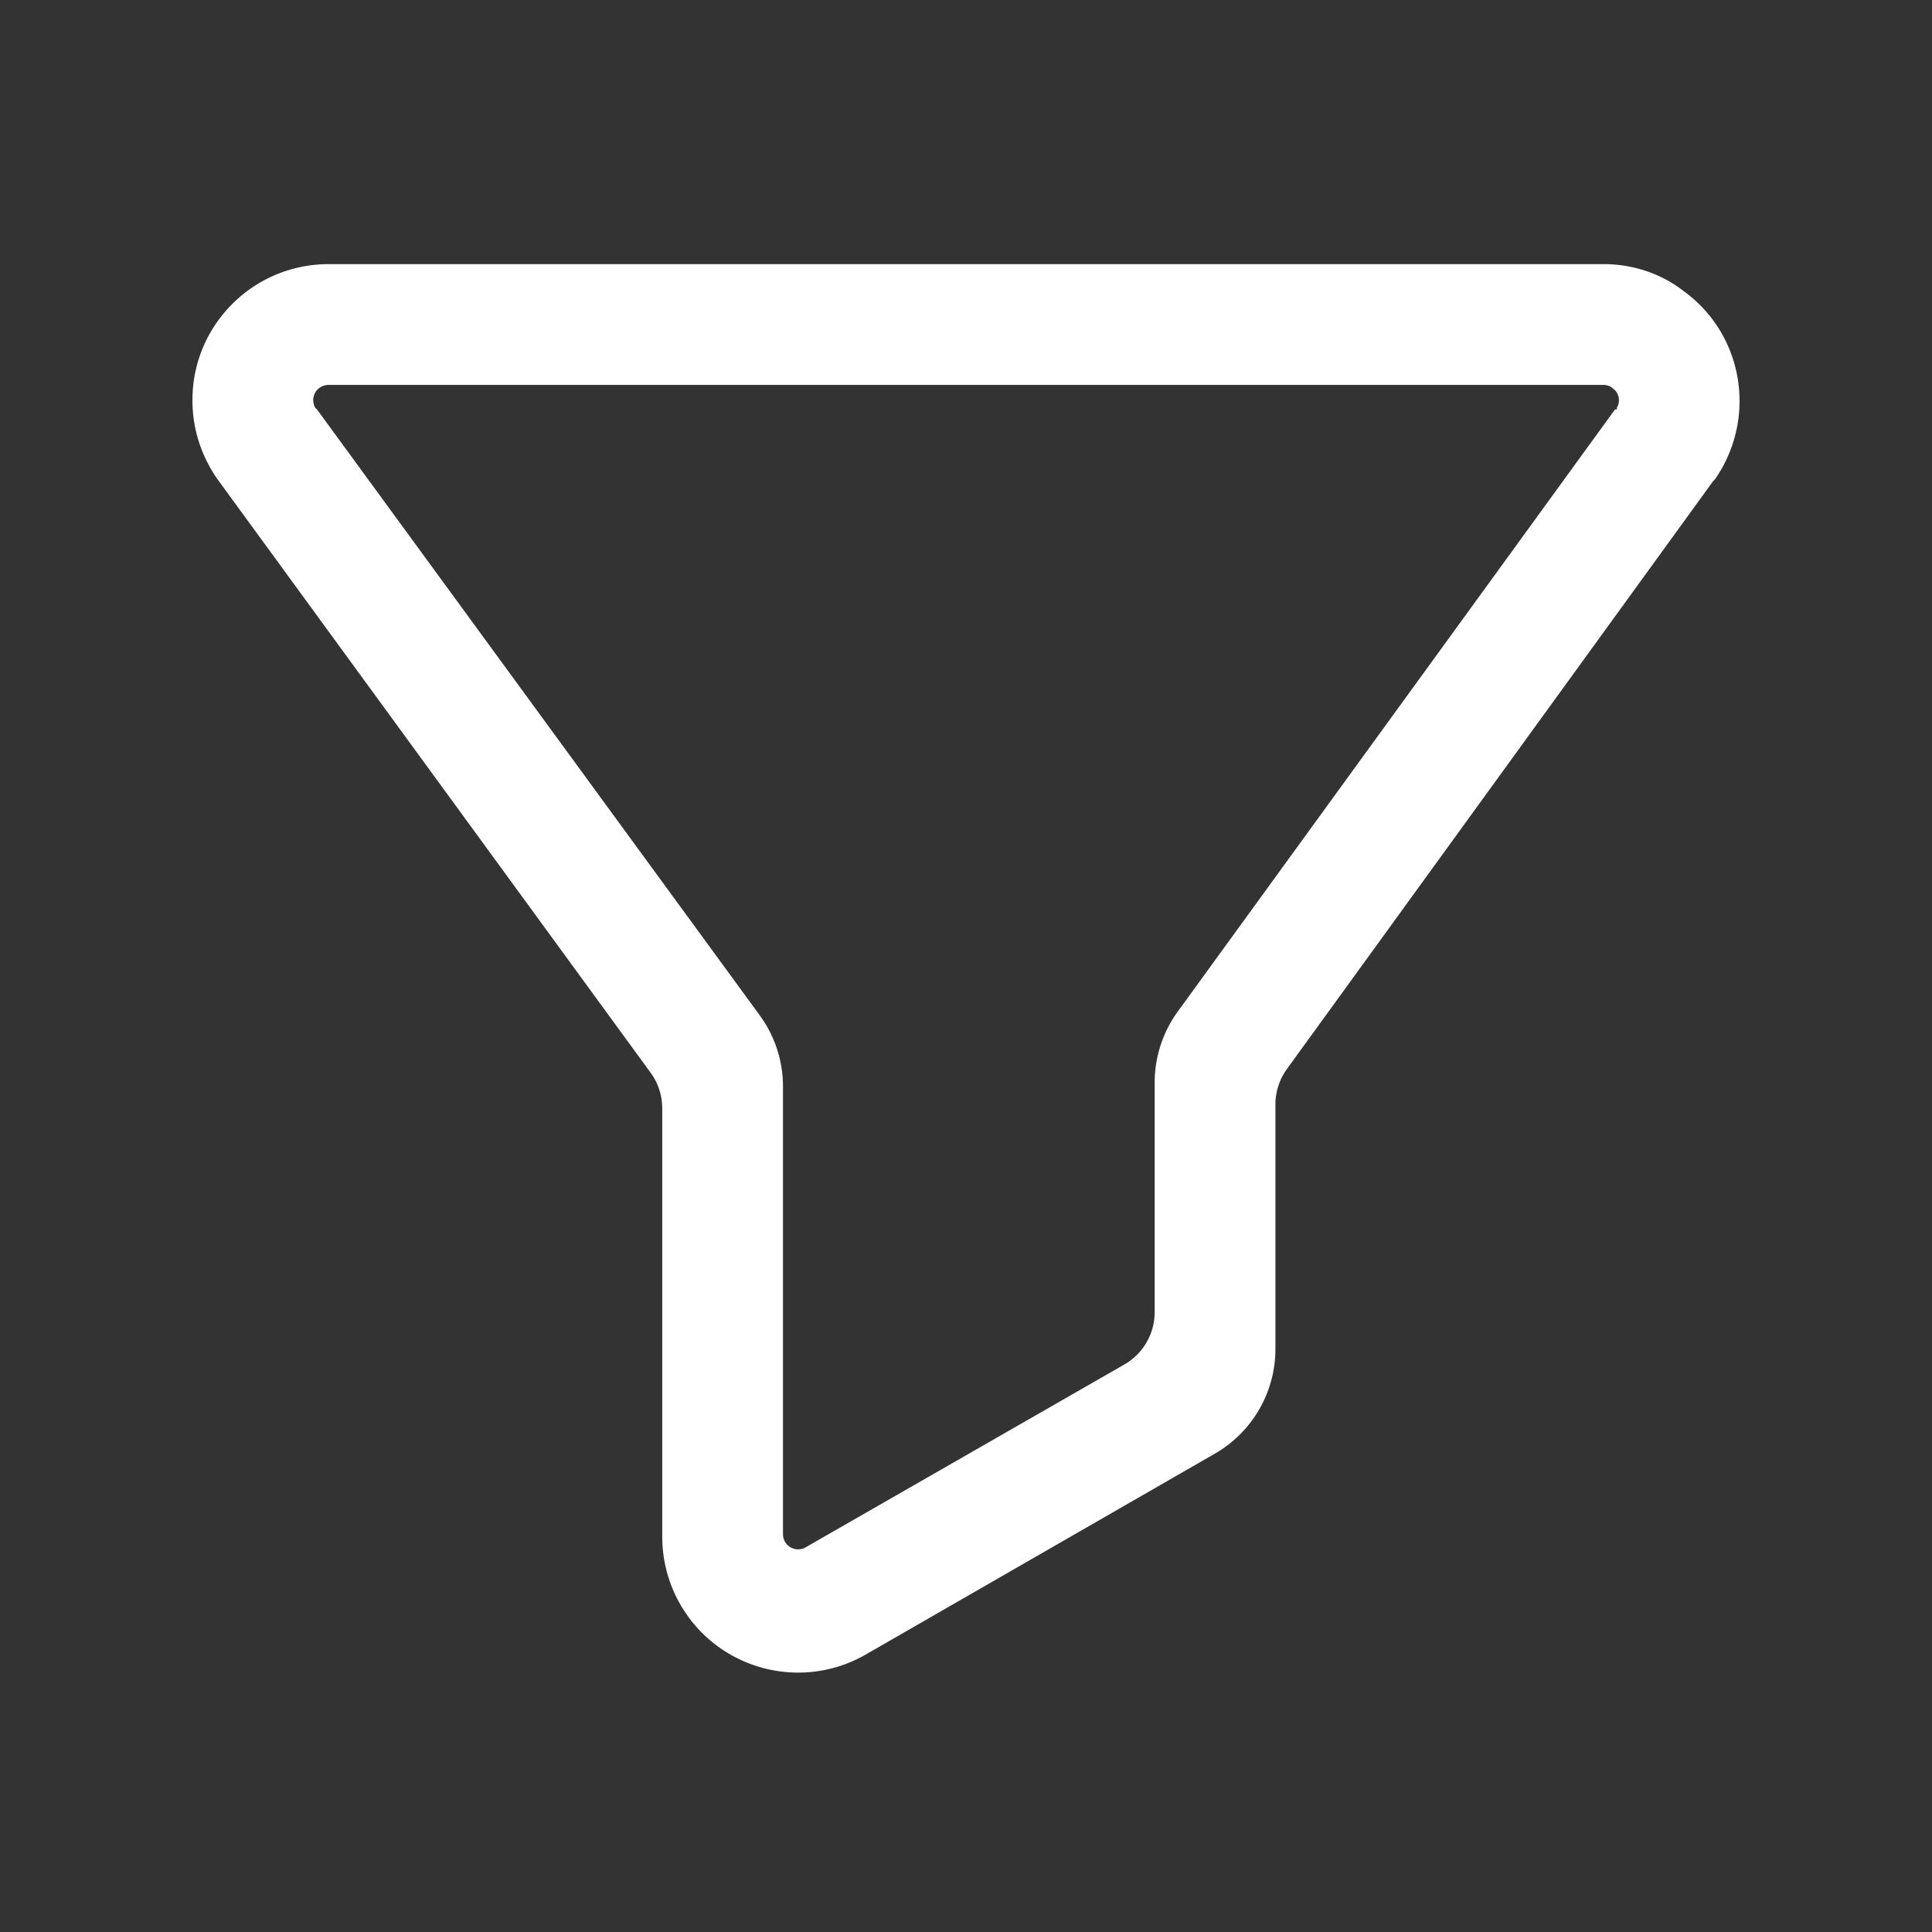 <?xml version="1.0" standalone="no"?><!DOCTYPE svg PUBLIC "-//W3C//DTD SVG 1.1//EN" "http://www.w3.org/Graphics/SVG/1.1/DTD/svg11.dtd"><svg t="1600276777784" class="icon" viewBox="0 0 1024 1024" version="1.1" xmlns="http://www.w3.org/2000/svg" p-id="9420" xmlns:xlink="http://www.w3.org/1999/xlink" width="32" height="32"><rect x="0" y="0" width="1024" height="1024" fill="#333333" stroke="none"/><defs><style type="text/css"></style></defs><path d="M850 140c15.273 0 30.116 4.851 42 14 32.22 23.106 39.451 67.59 17 100l-1 1-225.908 311.597A32 32 0 0 0 676 585.38v129.607a64 64 0 0 1-32.082 55.472l-185.01 106.452c-34.466 19.832-78.483 7.968-98.315-26.498A72 72 0 0 1 351 814.505v-227.07a32 32 0 0 0-6.152-18.864L116 255c-8.984-12.35-13.84-26.998-14-42v-1c0-39.285 31.576-71.353 71-72h677z m-676 64c-4.544 0.205-7.867 3.586-8 8 0.086 1.869 0.55 3.265 1 4l1 1 234.673 321.132A64 64 0 0 1 415 575.892V813.19a8 8 0 0 0 11.98 6.939l168.942-96.906A32 32 0 0 0 612 695.465V573.787a64 64 0 0 1 12.214-37.607L856 217h1v-1c1.966-3.078 1.2-7.739-2-10-1.563-1.395-3.085-1.926-5-2H174z" fill="#ffffff" p-id="9421"></path></svg>